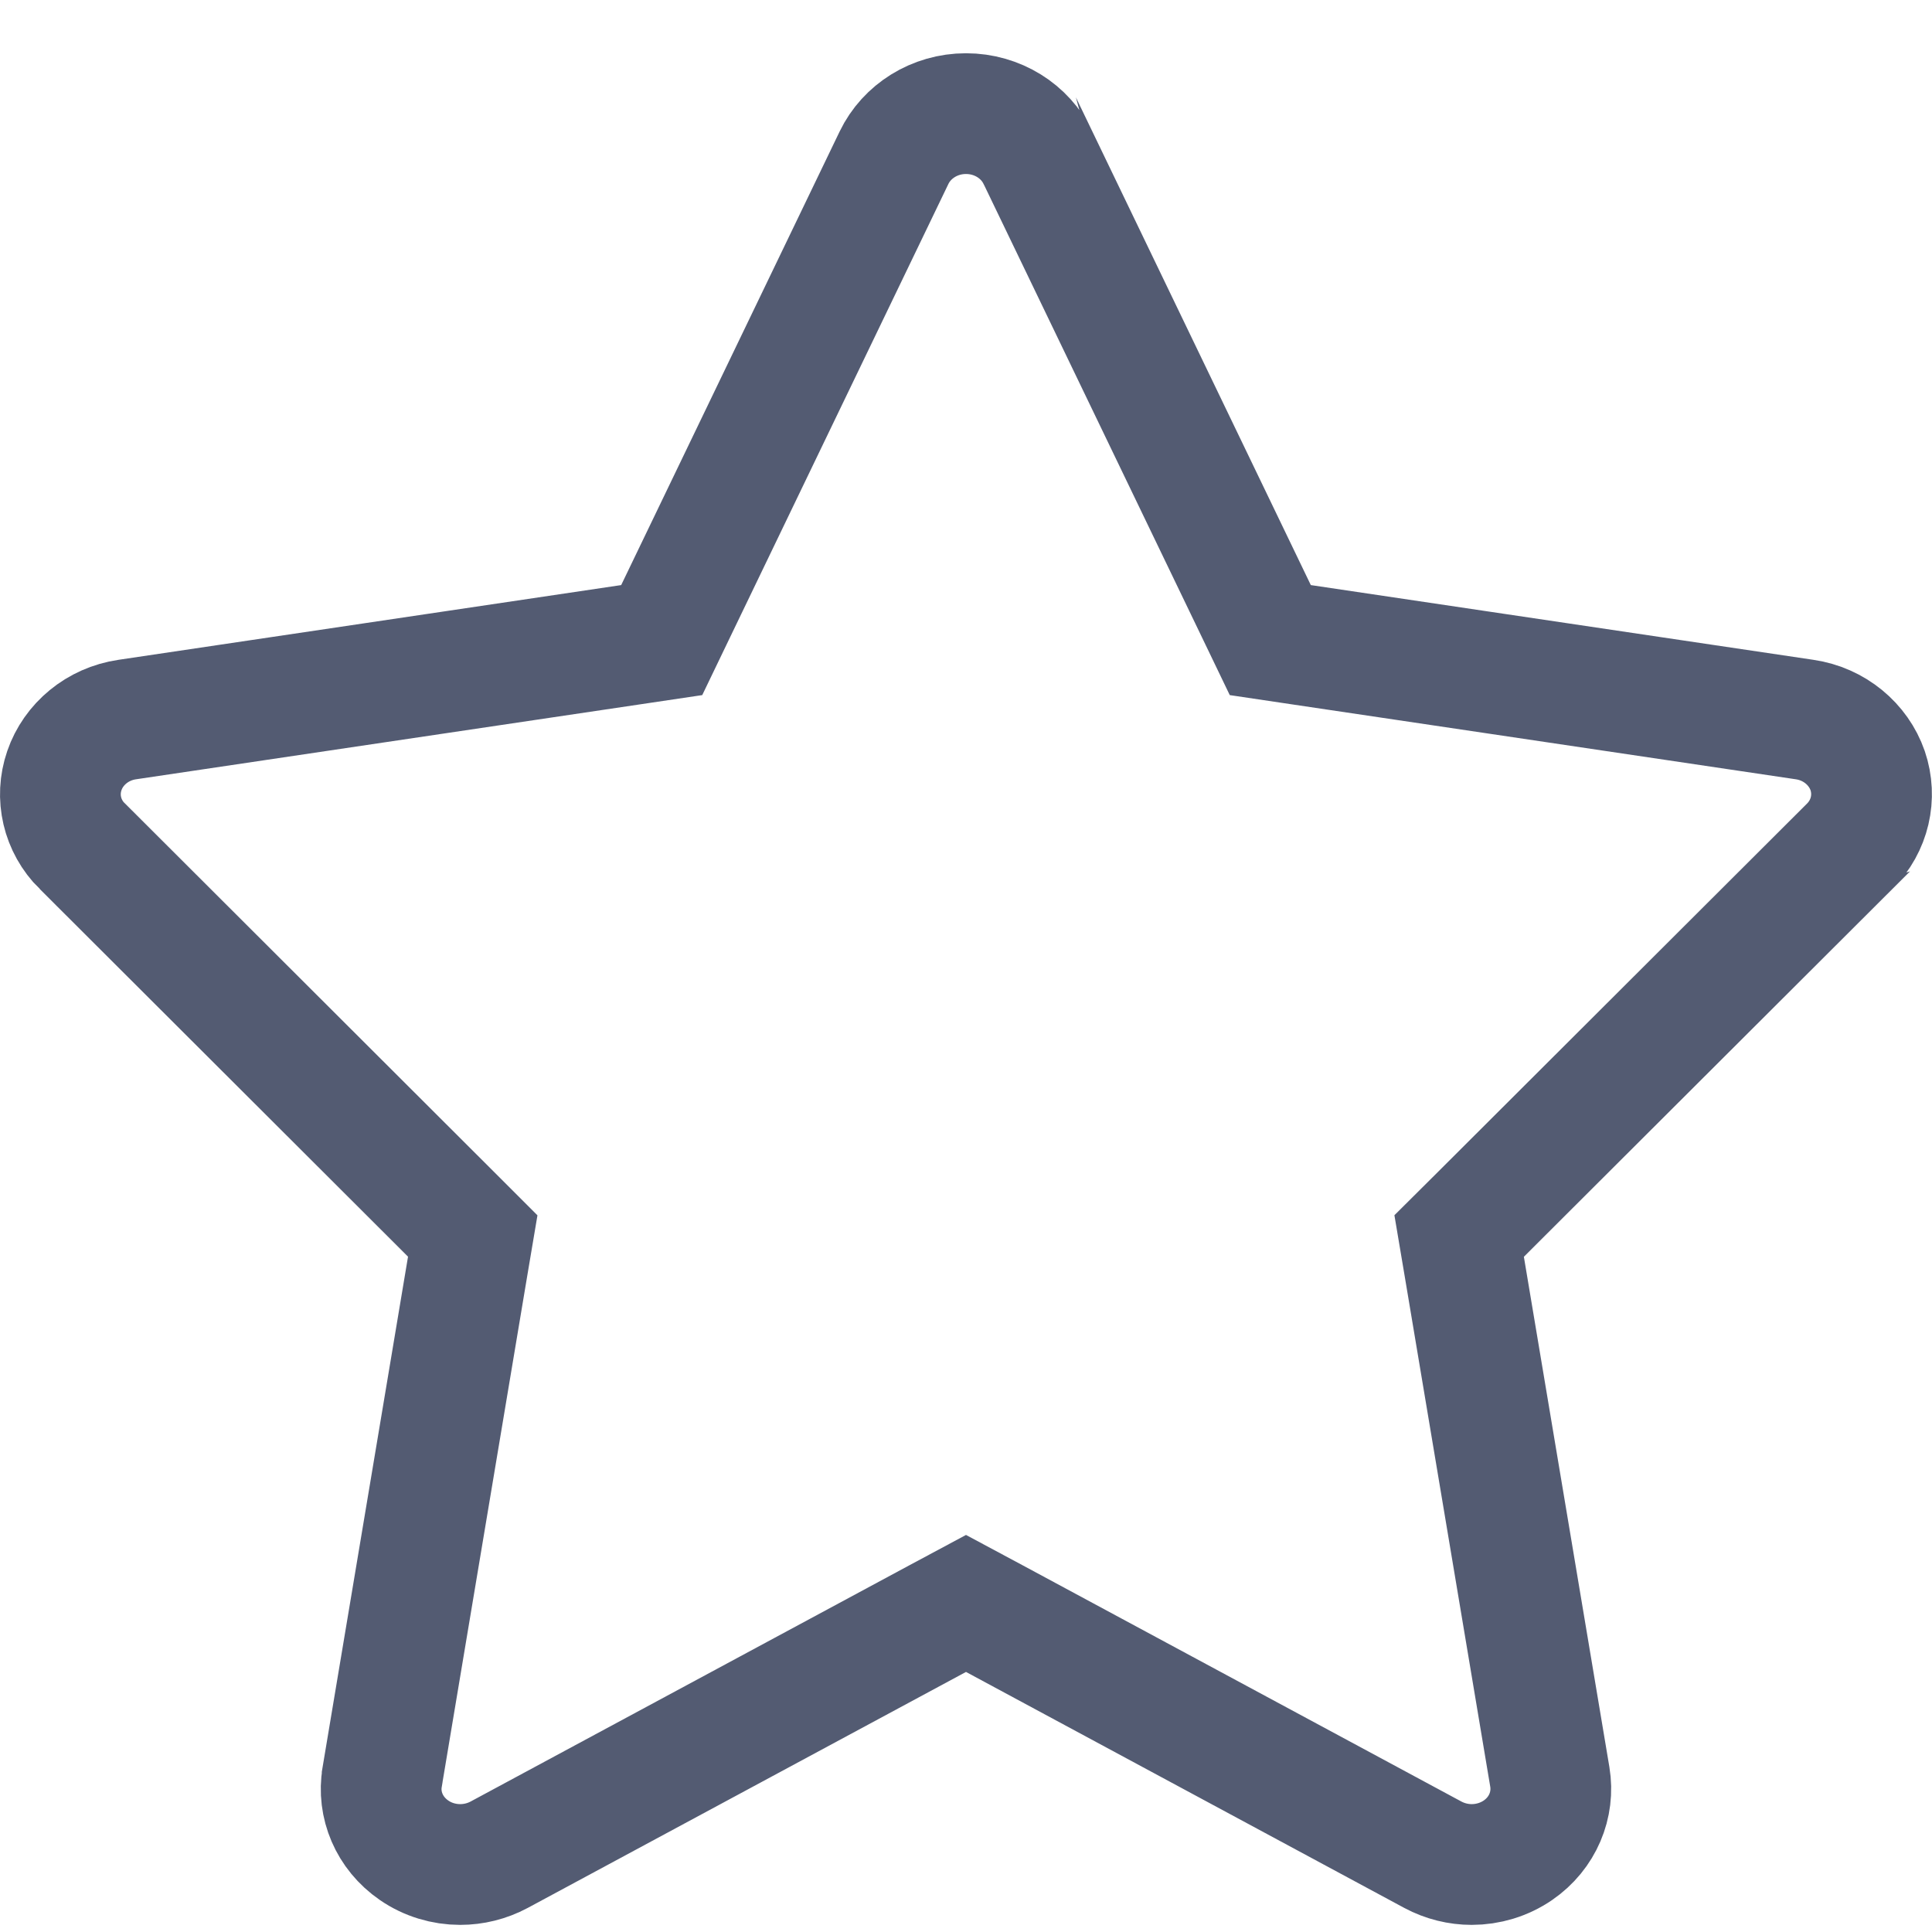 <svg width="16" height="16" viewBox="0 0 16 16" fill="none" xmlns="http://www.w3.org/2000/svg">
<path d="M14.945 5.959L14.945 5.959C15.192 5.995 15.391 6.163 15.467 6.382C15.541 6.6 15.486 6.841 15.319 7.008C15.318 7.008 15.318 7.009 15.318 7.009L12.267 10.054L12.084 10.236L12.127 10.491L12.835 14.716L12.835 14.716C12.873 14.946 12.776 15.182 12.571 15.323C12.457 15.401 12.323 15.441 12.188 15.441C12.078 15.441 11.967 15.414 11.866 15.36C11.866 15.36 11.866 15.36 11.866 15.36L8.237 13.406L8 13.279L7.763 13.406L4.134 15.36C4.134 15.36 4.134 15.36 4.134 15.36C4.033 15.414 3.922 15.441 3.811 15.441C3.676 15.441 3.542 15.401 3.429 15.323C3.224 15.182 3.126 14.946 3.165 14.717L3.165 14.716L3.872 10.491L3.915 10.236L3.733 10.054L0.682 7.008L0.681 7.008C0.513 6.841 0.458 6.6 0.533 6.382C0.608 6.163 0.807 5.995 1.054 5.959L1.054 5.959L5.218 5.34L5.48 5.301L5.595 5.062L7.404 1.306C7.509 1.088 7.739 0.941 8 0.941C8.261 0.941 8.491 1.088 8.595 1.305C8.595 1.306 8.595 1.306 8.596 1.306L10.405 5.062L10.52 5.301L10.782 5.34L14.945 5.959Z" stroke="#535B72"/>
</svg>
